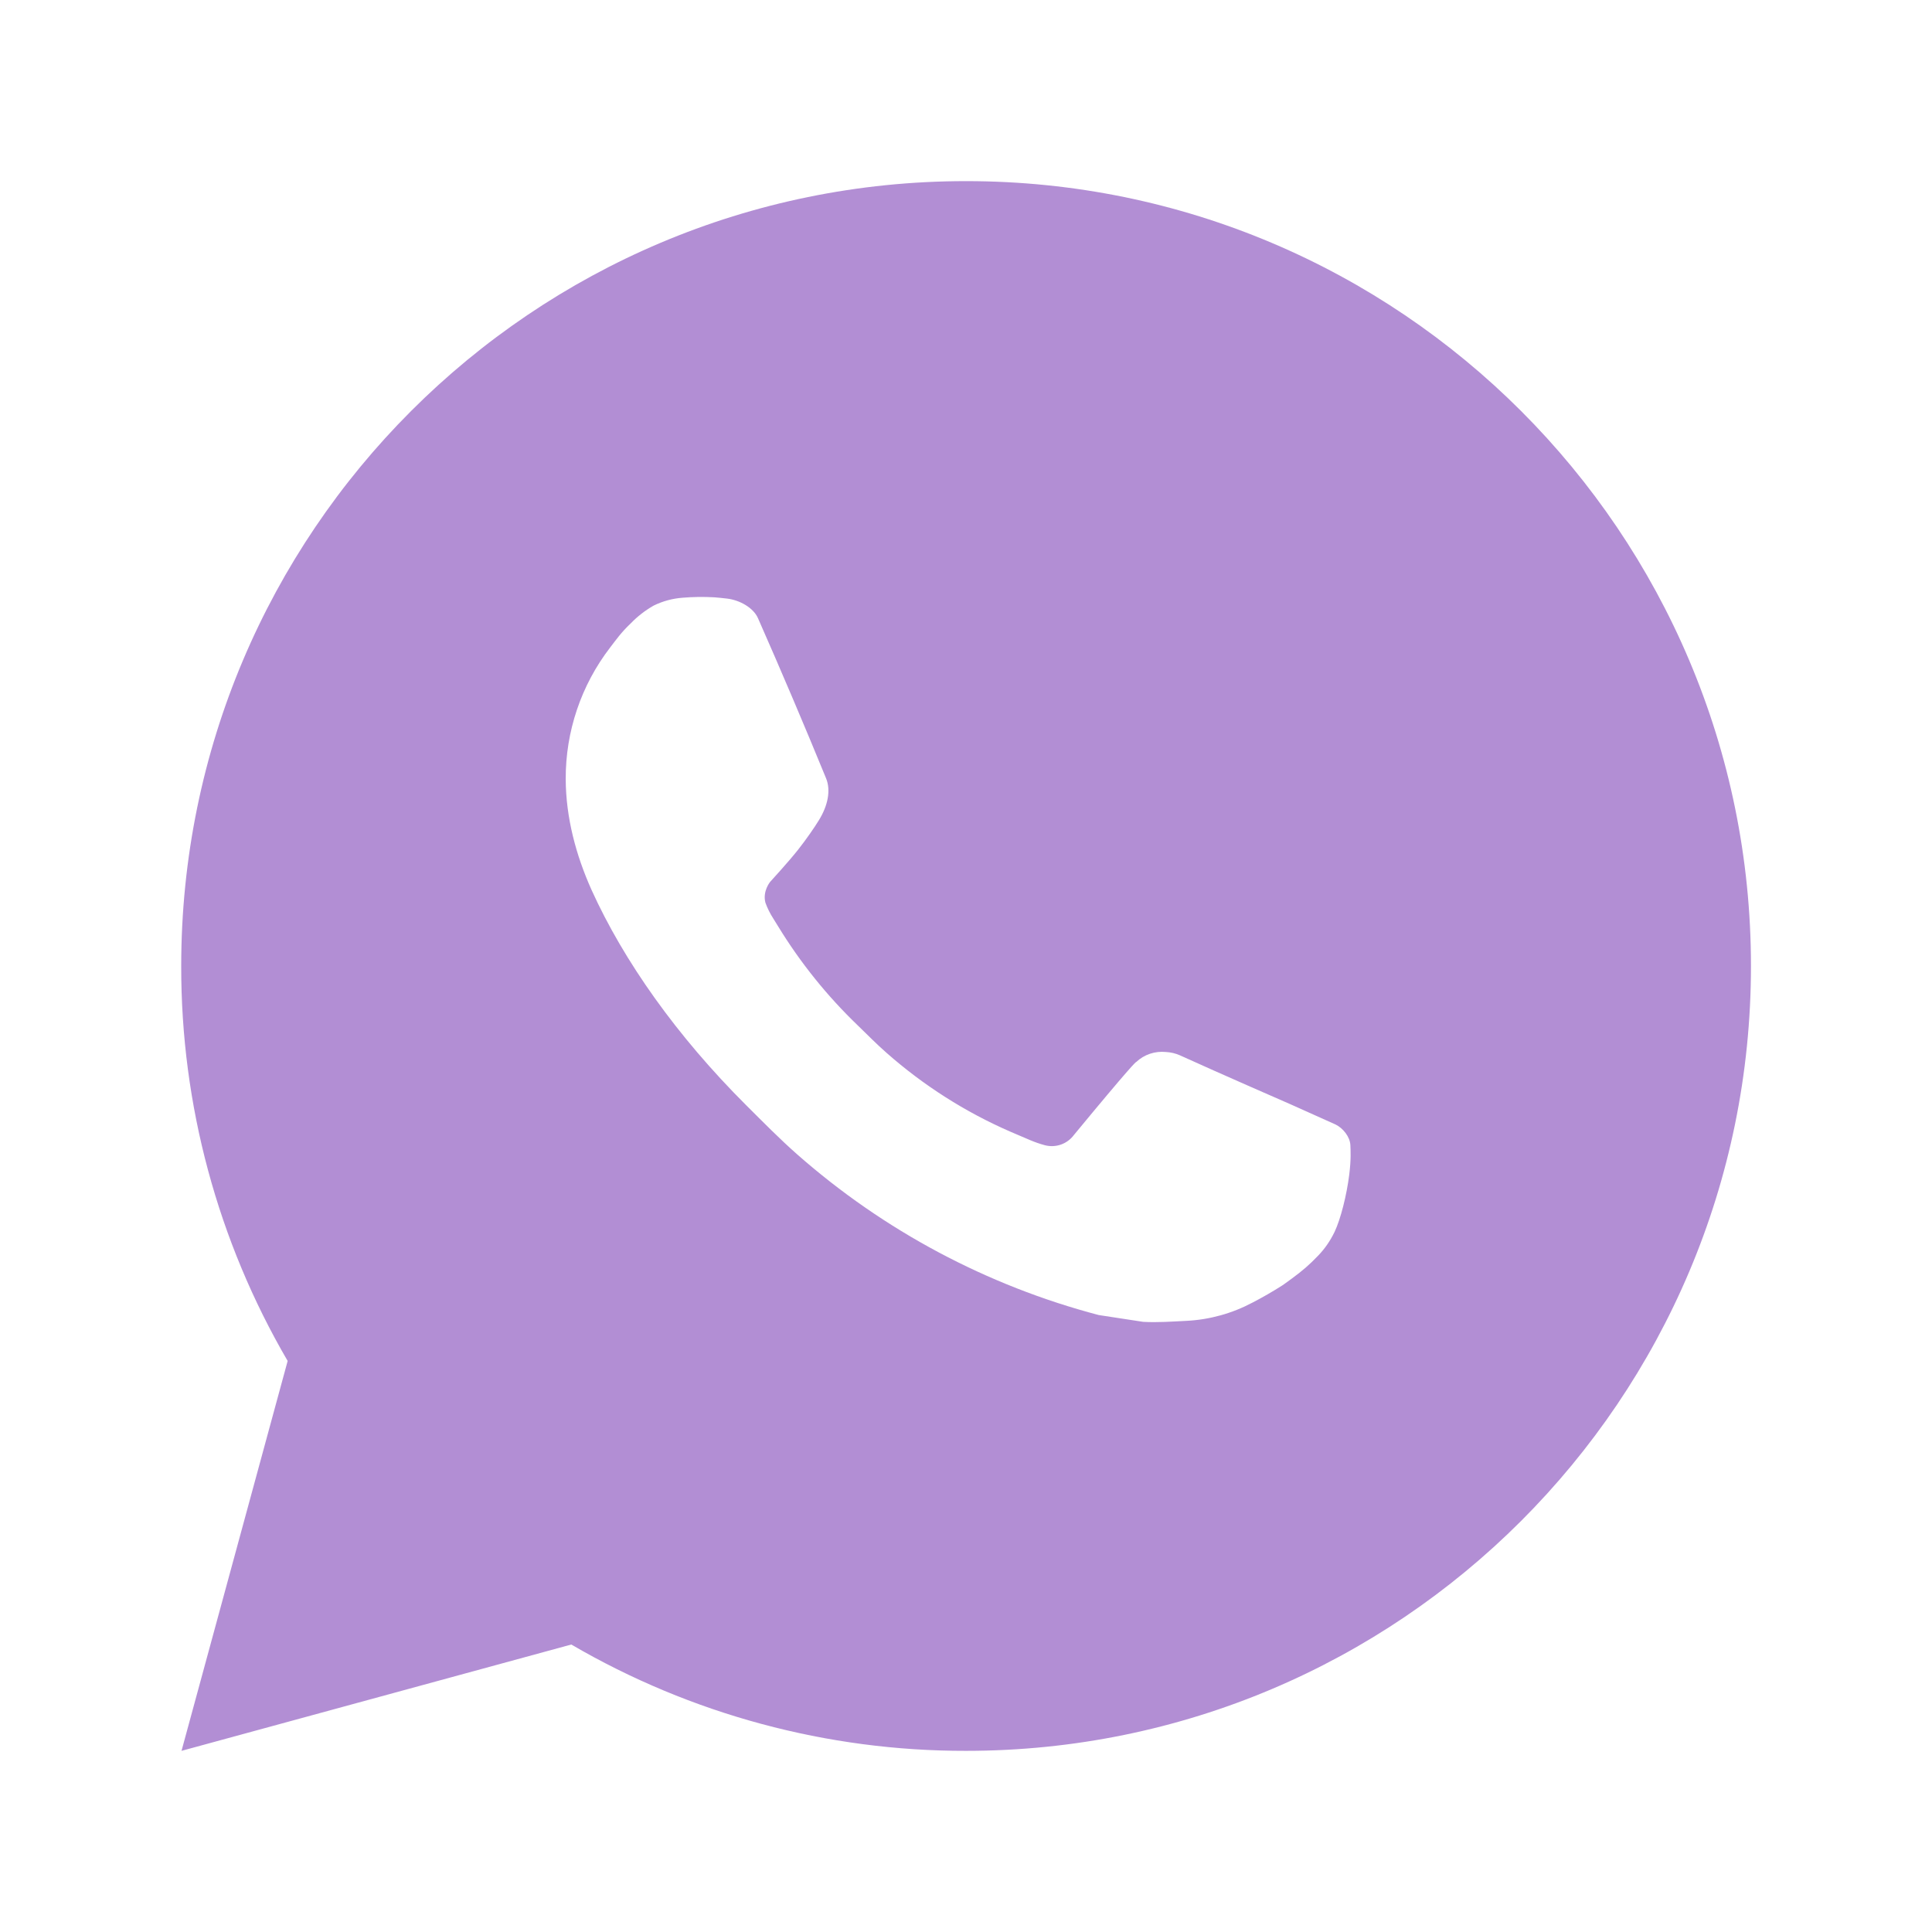 <svg width="64" height="64" viewBox="0 0 64 64" fill="none" xmlns="http://www.w3.org/2000/svg">
<path d="M32.003 6C46.363 6 58.003 17.64 58.003 32C58.003 46.359 46.363 57.999 32.003 57.999C27.408 58.007 22.894 56.791 18.925 54.477L6.013 57.999L9.529 45.083C7.212 41.112 5.995 36.596 6.003 32C6.003 17.64 17.643 6 32.003 6ZM23.142 19.779L22.622 19.8C22.286 19.823 21.957 19.912 21.655 20.06C21.373 20.22 21.116 20.42 20.891 20.653C20.579 20.947 20.402 21.202 20.212 21.449C19.25 22.699 18.733 24.234 18.74 25.811C18.746 27.085 19.078 28.326 19.598 29.485C20.662 31.831 22.412 34.313 24.72 36.614C25.277 37.168 25.823 37.725 26.41 38.242C29.279 40.768 32.698 42.589 36.394 43.562L37.871 43.788C38.352 43.814 38.833 43.778 39.317 43.754C40.074 43.714 40.813 43.509 41.483 43.154C41.823 42.978 42.155 42.787 42.478 42.581C42.478 42.581 42.588 42.507 42.803 42.347C43.154 42.087 43.37 41.903 43.661 41.599C43.88 41.373 44.062 41.112 44.207 40.813C44.41 40.39 44.613 39.581 44.696 38.908C44.759 38.393 44.74 38.112 44.733 37.938C44.722 37.66 44.491 37.371 44.239 37.249L42.725 36.57C42.725 36.57 40.463 35.585 39.08 34.956C38.935 34.893 38.78 34.857 38.623 34.849C38.445 34.831 38.265 34.85 38.095 34.907C37.926 34.964 37.77 35.057 37.64 35.179C37.627 35.174 37.453 35.322 35.573 37.6C35.465 37.745 35.316 37.855 35.146 37.915C34.975 37.975 34.791 37.983 34.616 37.938C34.447 37.893 34.281 37.835 34.119 37.766C33.797 37.631 33.685 37.579 33.464 37.486C31.971 36.835 30.59 35.955 29.369 34.878C29.042 34.592 28.737 34.28 28.425 33.978C27.403 32.998 26.511 31.89 25.773 30.681L25.62 30.434C25.512 30.267 25.422 30.088 25.355 29.901C25.256 29.519 25.513 29.212 25.513 29.212C25.513 29.212 26.145 28.521 26.439 28.146C26.725 27.782 26.967 27.429 27.123 27.177C27.43 26.683 27.526 26.175 27.365 25.783C26.637 24.005 25.884 22.236 25.108 20.476C24.954 20.128 24.499 19.878 24.086 19.829C23.946 19.812 23.805 19.798 23.665 19.787C23.316 19.767 22.966 19.771 22.617 19.798L23.142 19.779Z" fill="#B28ED4"/>
</svg>
